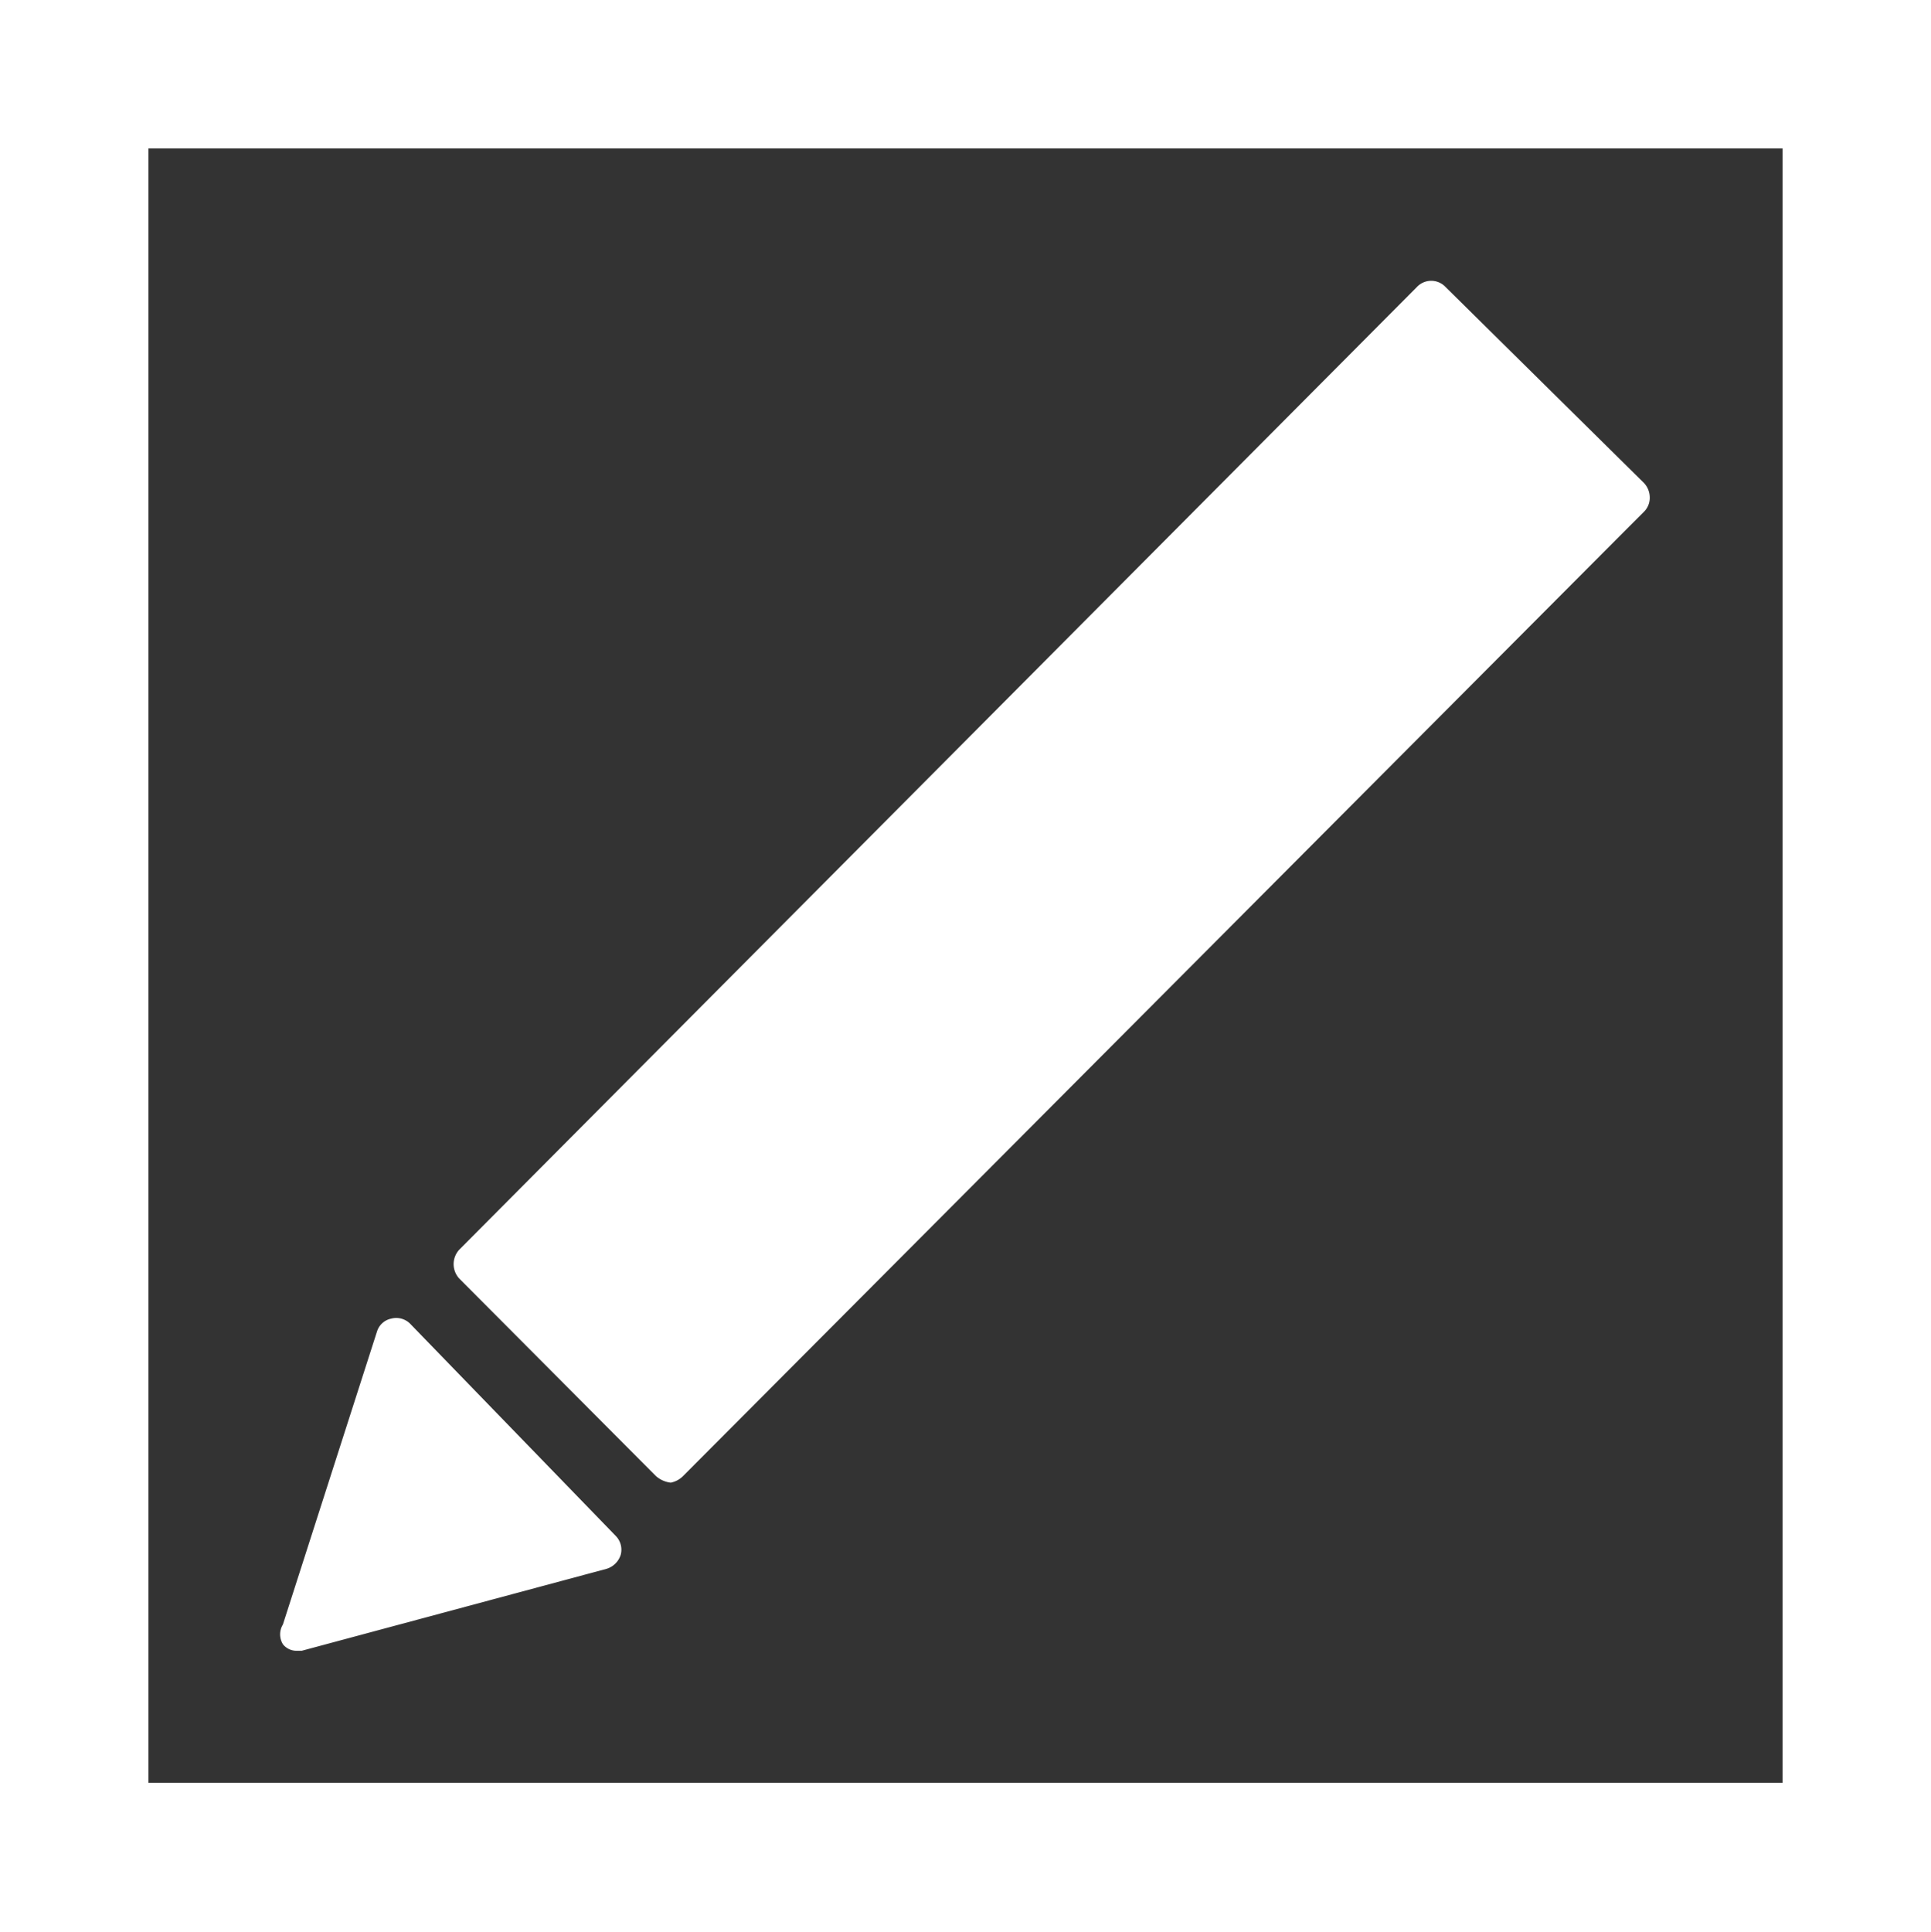 <svg xmlns="http://www.w3.org/2000/svg" viewBox="0 0 23.55 23.56"><rect x="0" y="0" width="23.55" height="23.56" fill="#333333" stroke="none"/><defs><style>.cls-1{fill:#fff;}</style></defs><g id="Capa_2" data-name="Capa 2"><g id="Capa_1-2" data-name="Capa 1"><path class="cls-1" d="M5,16.14a.24.24,0,0,0-.23-.06.23.23,0,0,0-.17.15L3.45,19.81a.23.23,0,0,0,0,.24.21.21,0,0,0,.17.08h.06l3.72-1a.26.26,0,0,0,.17-.17.24.24,0,0,0-.06-.23Z"/><path class="cls-1" d="M20.05,5.89,17.63,3.5a.24.24,0,0,0-.35,0L5.6,15.24a.26.26,0,0,0,0,.35L8,18a.33.33,0,0,0,.18.08A.29.29,0,0,0,8.33,18L19.87,6.42l.18-.18a.24.24,0,0,0,.07-.18A.26.26,0,0,0,20.05,5.89Z"/><path class="cls-1" d="M23.55,23.56H0V0H23.55ZM1.81,21.74H21.74V1.81H1.81Z"/></g></g></svg>